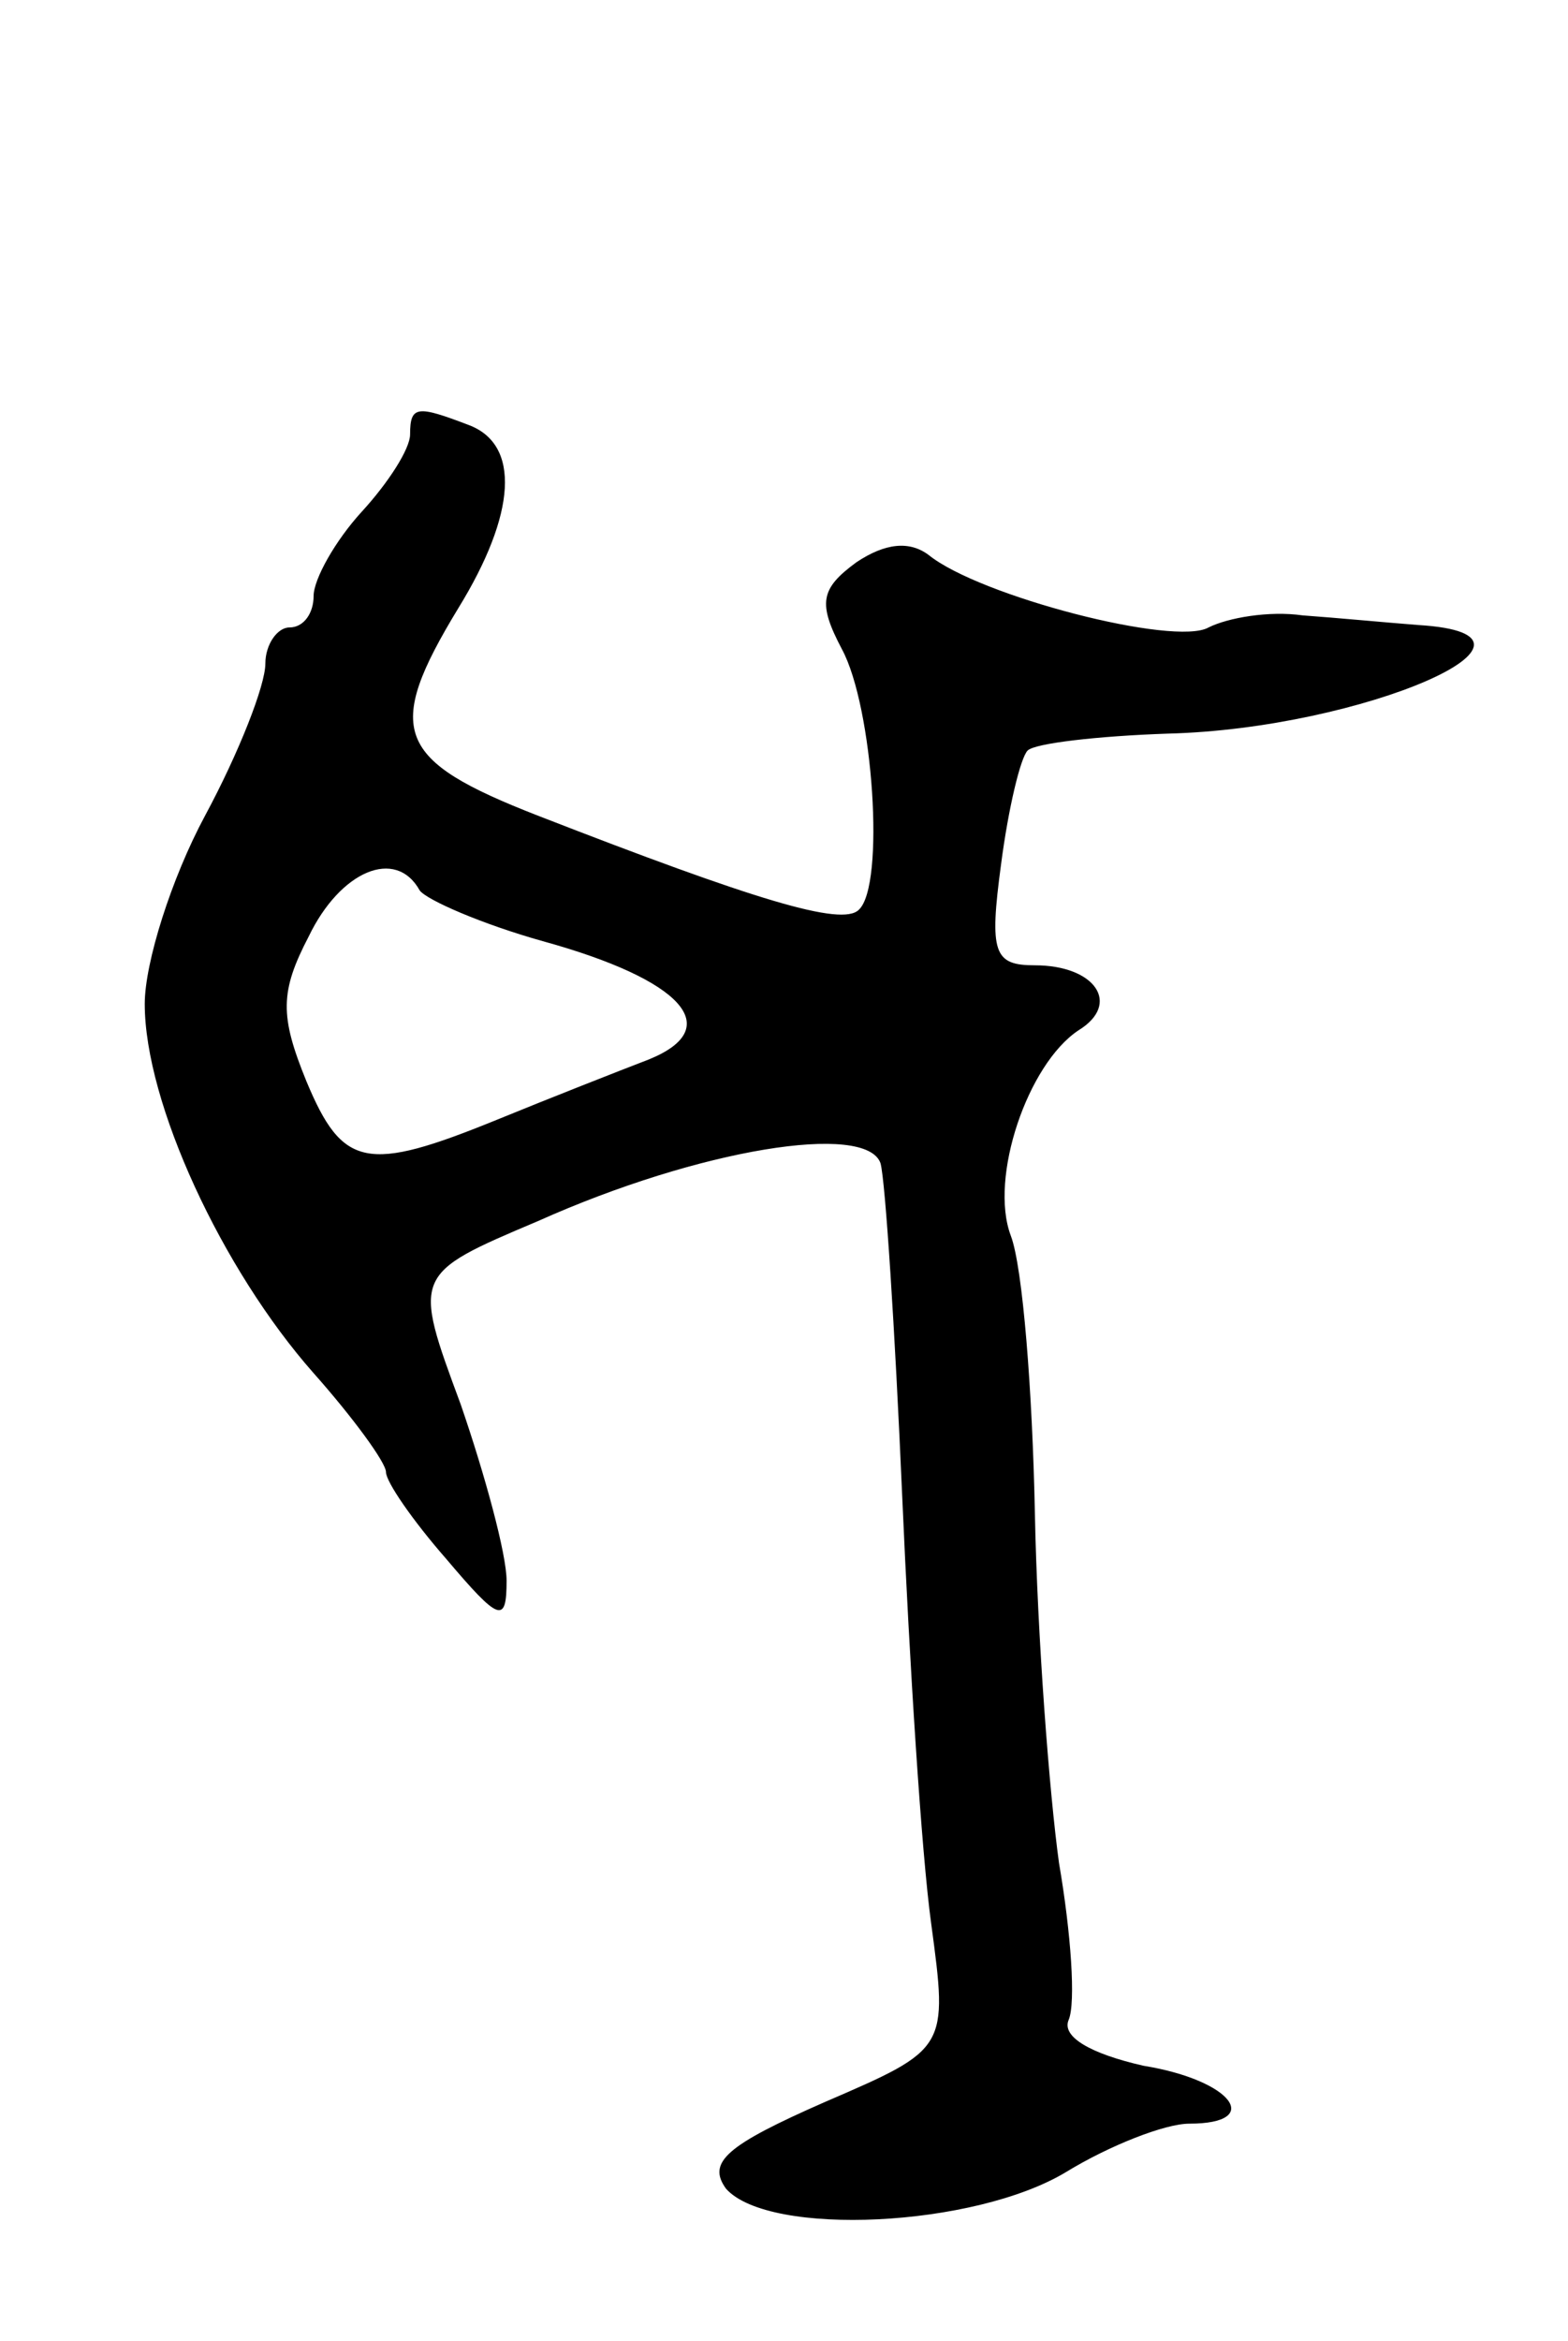 <svg version="1.0" xmlns="http://www.w3.org/2000/svg"
 width="65pt" height="97pt" viewBox="0 0 65 97"
 preserveAspectRatio="xMidYMid meet">
<g transform="translate(0,97) scale(0.1,-0.1)"
fill="#000000" stroke="none">
<path d="M170 790 c0 -6 -9 -20 -20 -32 -11 -12 -20 -28 -20 -35 0 -7 -4 -13
-10 -13 -5 0 -10 -7 -10 -15 0 -9 -11 -37 -25 -63 -14 -26 -25 -61 -25 -78 0
-41 32 -110 70 -153 16 -18 30 -37 30 -41 0 -4 11 -20 25 -36 22 -26 25 -27
25 -9 0 11 -9 44 -19 73 -20 54 -20 54 32 76 67 30 136 41 142 24 2 -7 6 -69
9 -138 3 -69 8 -148 12 -177 7 -52 7 -52 -44 -74 -41 -18 -49 -25 -41 -36 18
-20 103 -16 141 7 18 11 41 20 51 20 31 0 18 18 -19 24 -22 5 -34 12 -31 19 3
7 1 36 -4 65 -4 29 -9 94 -10 145 -1 50 -5 102 -10 115 -9 24 7 71 28 85 18
11 7 27 -18 27 -17 0 -19 5 -14 42 3 23 8 44 11 47 3 3 29 6 58 7 81 2 170 41
104 45 -13 1 -34 3 -48 4 -14 2 -31 -1 -39 -5 -14 -8 -95 13 -116 30 -8 6 -18
5 -30 -3 -15 -11 -16 -17 -6 -36 13 -24 18 -98 7 -108 -7 -7 -43 4 -133 39
-59 23 -64 35 -33 86 24 39 26 68 4 76 -21 8 -24 8 -24 -4z m4 -189 c3 -4 26
-14 51 -21 58 -16 76 -36 44 -49 -13 -5 -41 -16 -63 -25 -54 -22 -64 -20 -79
16 -11 27 -11 37 1 60 13 27 36 37 46 19z"/>
</g>
</svg>
